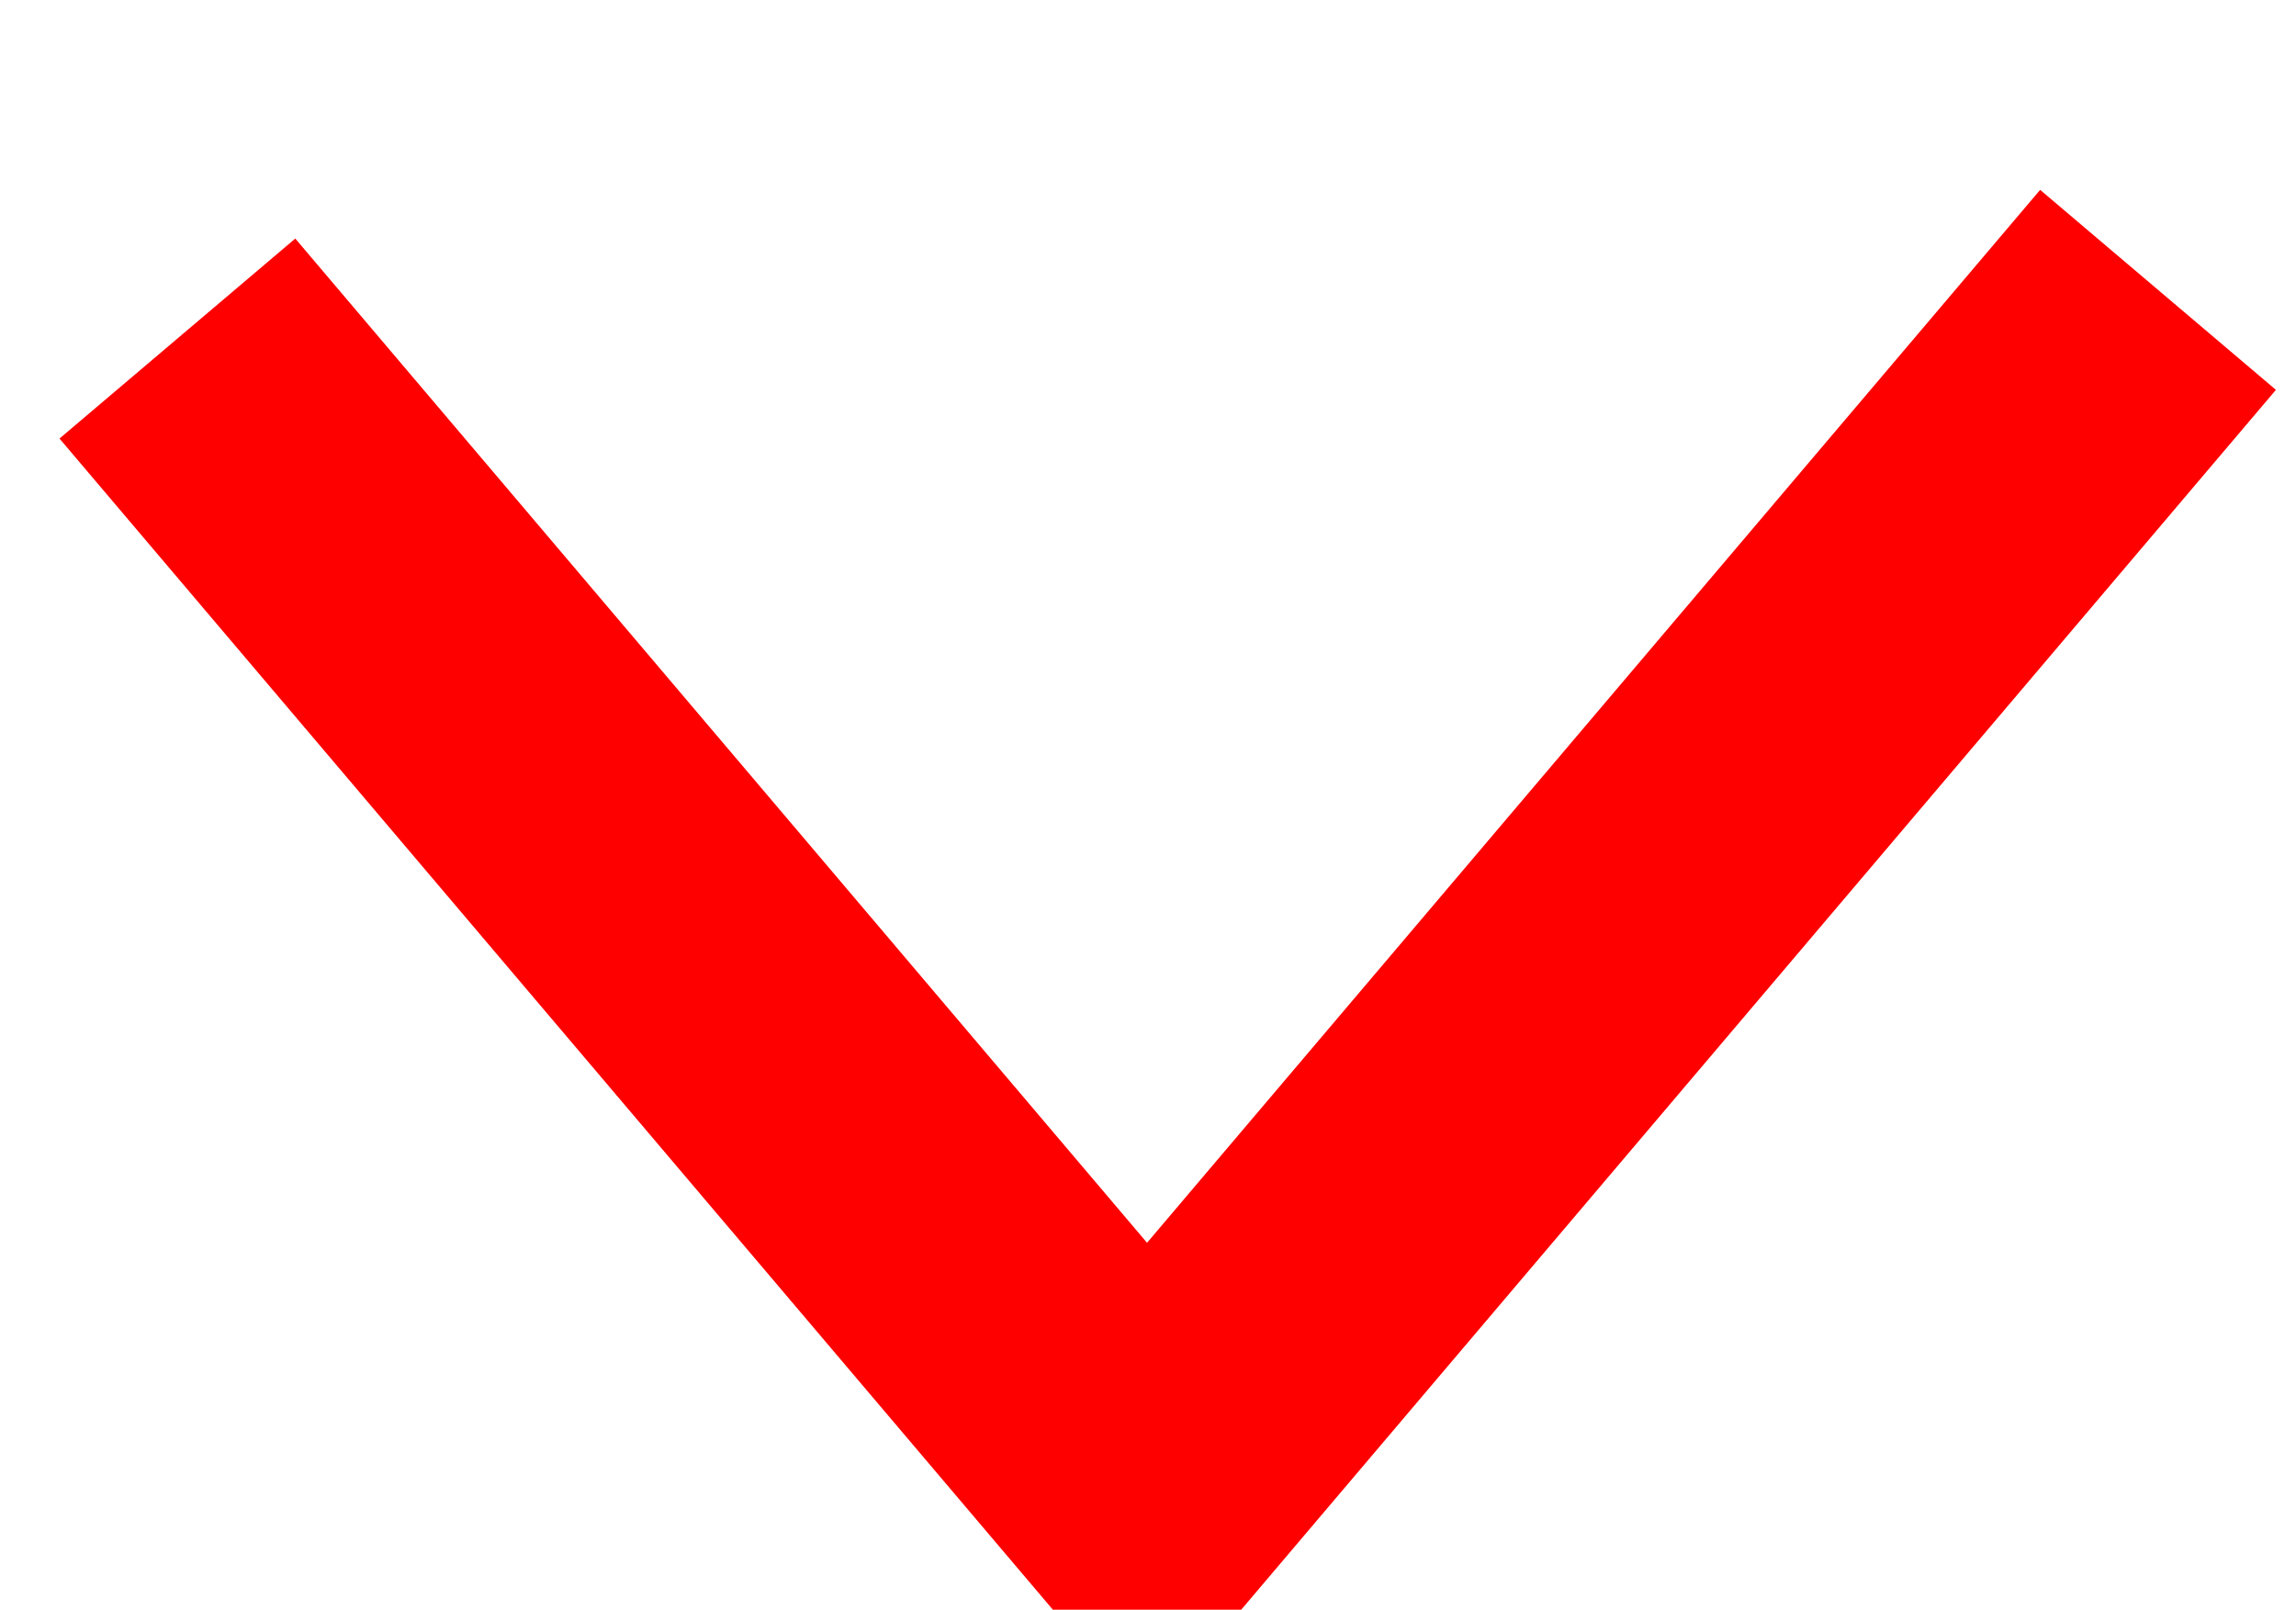 <svg id="图层_1" data-name="图层 1" xmlns="http://www.w3.org/2000/svg" viewBox="0 0 5.941 4.165"><defs><style>.cls-1{fill:none;stroke:red;stroke-miterlimit:10;stroke-width:0.8px;}</style></defs><title>商城ICON</title><polyline class="cls-1" points="0.459 0.876 2.968 3.834 5.584 0.75"/></svg>
